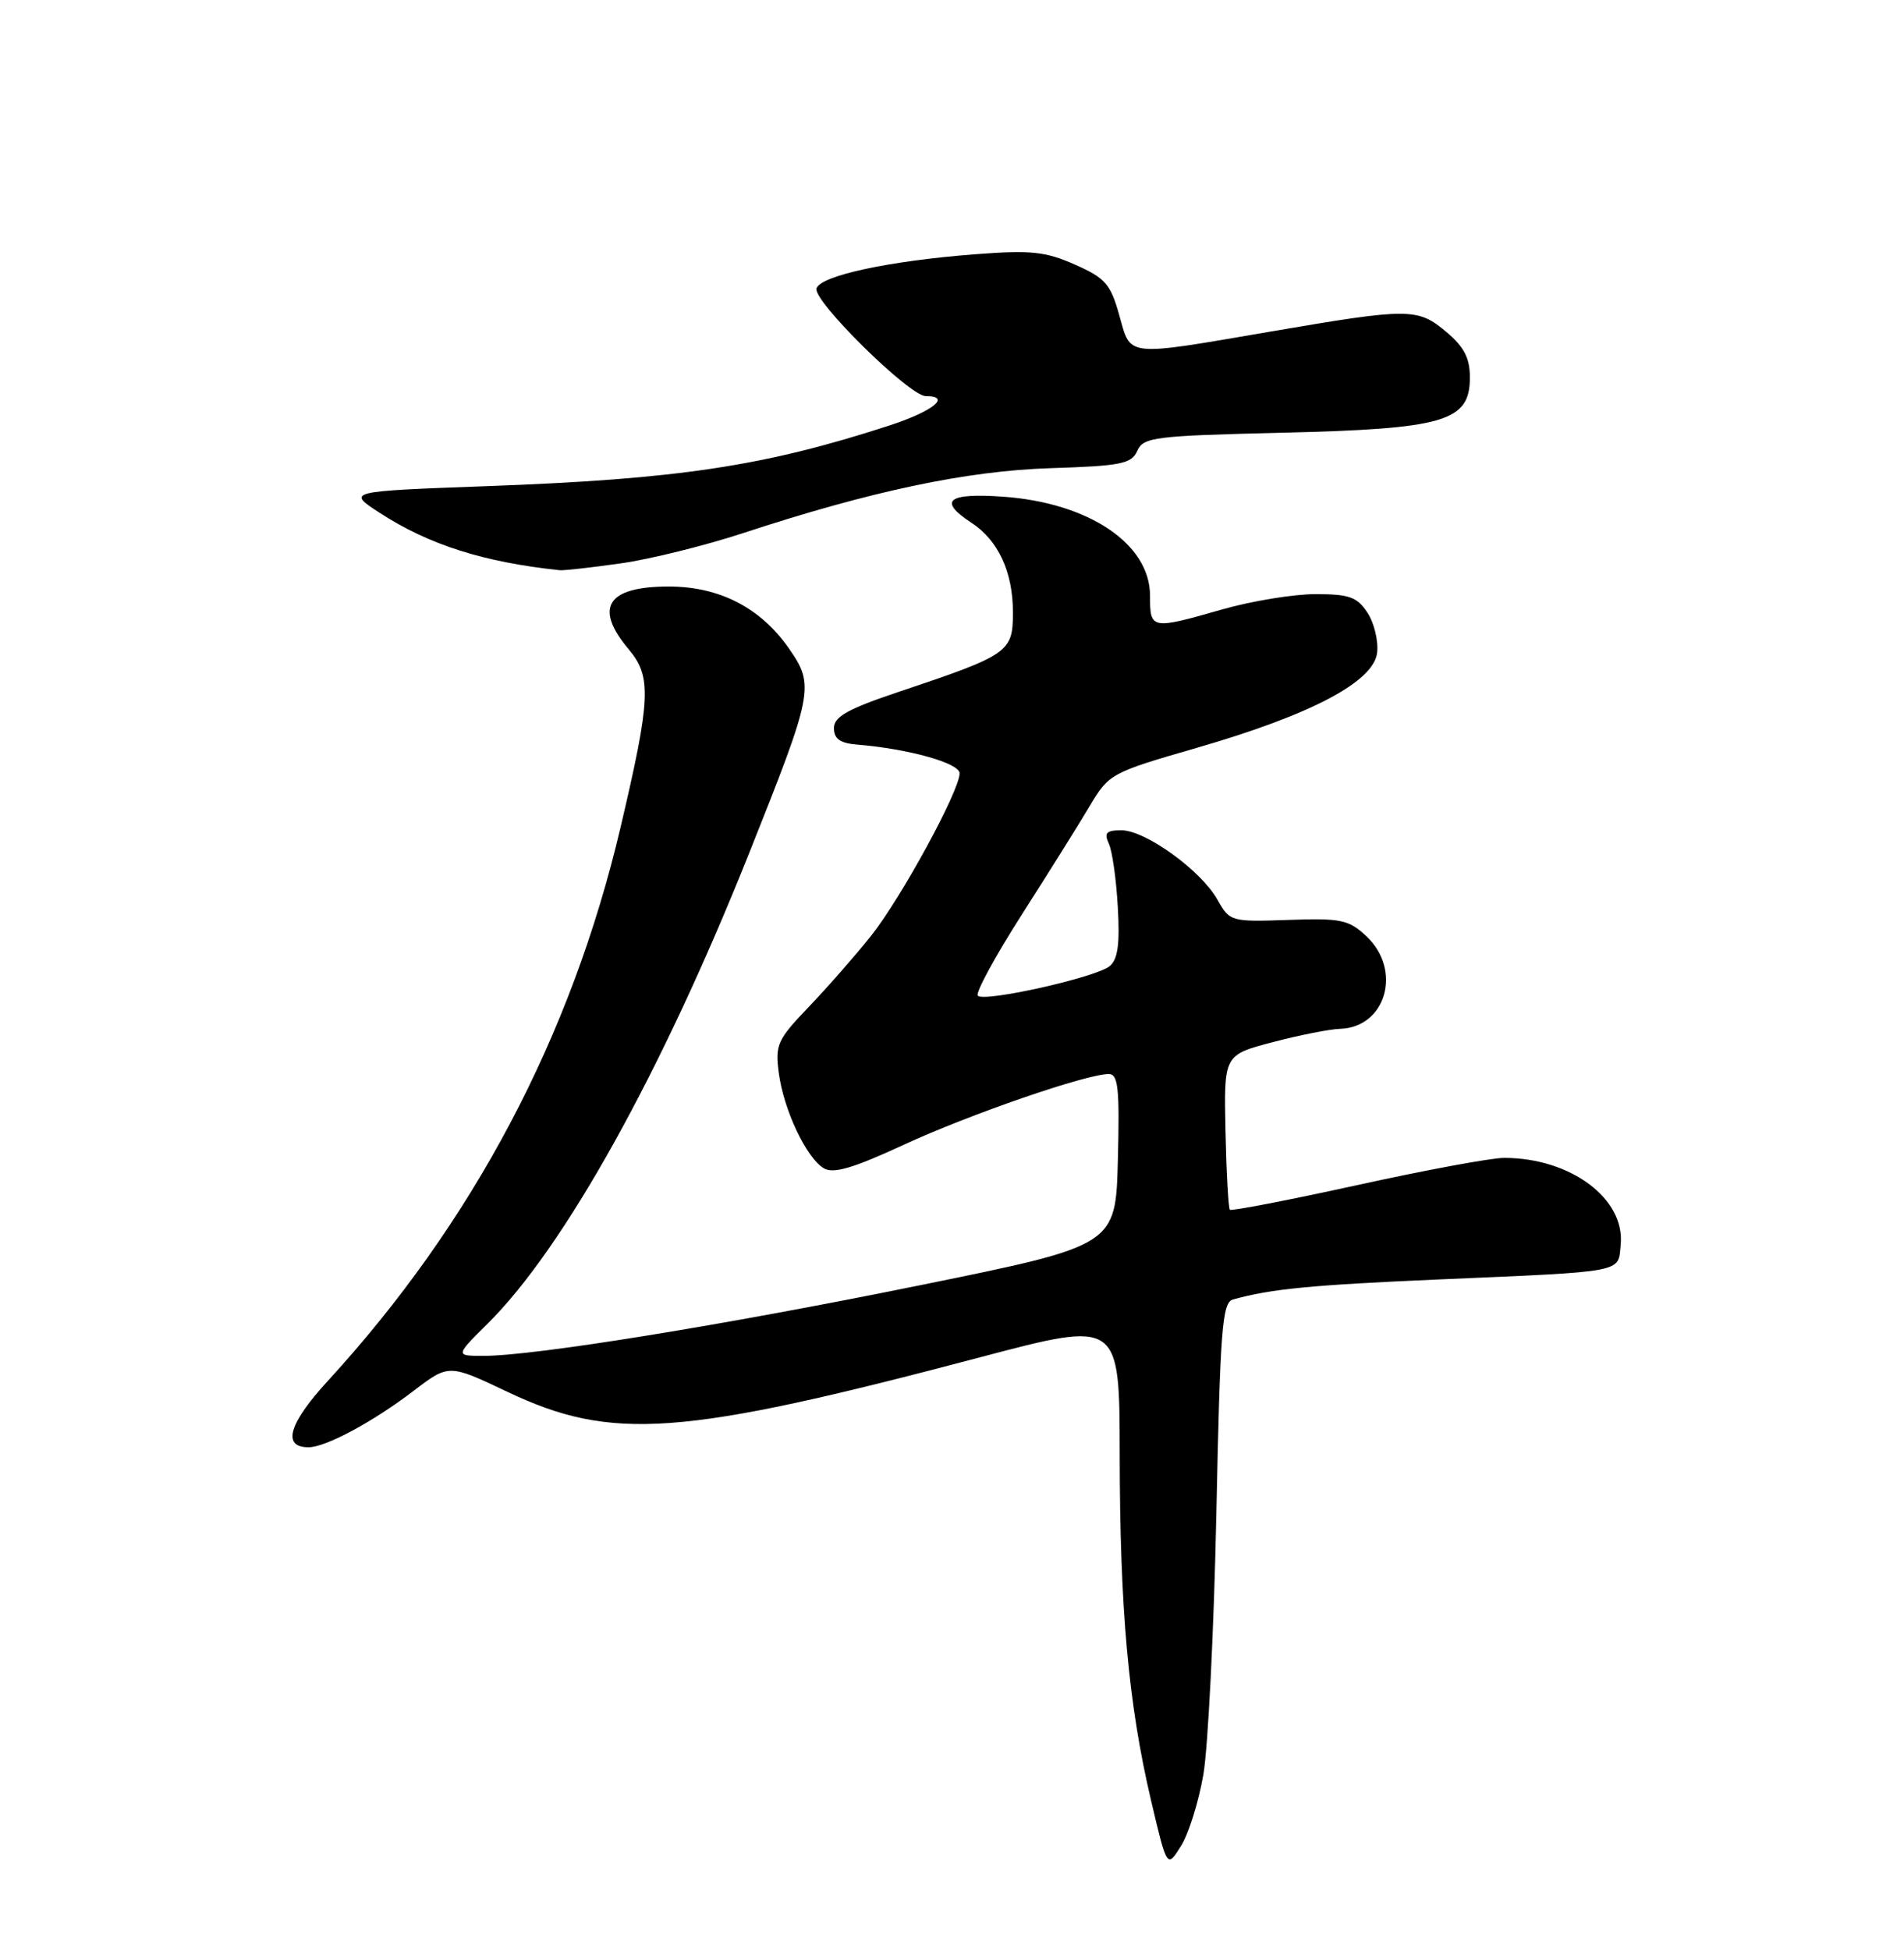 <?xml version="1.0" encoding="UTF-8" standalone="no"?>
<!DOCTYPE svg PUBLIC "-//W3C//DTD SVG 1.1//EN" "http://www.w3.org/Graphics/SVG/1.1/DTD/svg11.dtd" >
<svg xmlns="http://www.w3.org/2000/svg" xmlns:xlink="http://www.w3.org/1999/xlink" version="1.1" viewBox="0 0 250 256">
 <g >
 <path fill="currentColor"
d=" M 158.00 233.00 C 158.62 229.43 159.39 214.02 159.71 198.77 C 160.21 174.46 160.48 170.99 161.89 170.60 C 166.89 169.21 172.09 168.70 188.89 167.97 C 213.66 166.90 212.44 167.13 212.80 163.39 C 213.39 157.36 206.22 152.02 197.51 152.01 C 195.86 152.00 187.16 153.61 178.18 155.59 C 169.19 157.56 161.68 159.01 161.48 158.82 C 161.29 158.62 161.03 153.97 160.91 148.48 C 160.70 138.50 160.70 138.50 167.10 136.82 C 170.62 135.89 174.59 135.11 175.92 135.07 C 181.99 134.90 184.15 127.37 179.42 122.92 C 177.08 120.73 176.10 120.53 169.17 120.77 C 161.61 121.03 161.48 120.99 159.84 118.09 C 157.68 114.26 150.39 109.00 147.24 109.00 C 145.26 109.00 144.94 109.34 145.59 110.75 C 146.04 111.71 146.57 115.45 146.77 119.07 C 147.05 123.94 146.78 125.94 145.70 126.84 C 143.92 128.31 129.26 131.60 128.39 130.72 C 128.04 130.38 130.63 125.61 134.13 120.13 C 137.63 114.65 141.66 108.22 143.07 105.84 C 145.60 101.58 145.86 101.44 157.07 98.20 C 172.16 93.84 180.38 89.50 180.82 85.69 C 181.00 84.14 180.43 81.77 179.55 80.44 C 178.20 78.37 177.16 78.00 172.72 78.00 C 169.85 78.00 164.35 78.90 160.50 80.00 C 151.12 82.68 151.00 82.66 151.00 78.19 C 151.00 71.42 142.99 66.02 131.76 65.21 C 124.39 64.69 123.12 65.72 127.55 68.63 C 131.08 70.94 133.00 75.09 133.00 80.40 C 133.00 85.62 132.50 85.97 118.00 90.83 C 111.30 93.08 109.50 94.09 109.50 95.59 C 109.50 96.99 110.30 97.57 112.50 97.75 C 119.26 98.30 126.00 100.18 126.00 101.52 C 126.00 103.81 118.33 117.88 114.38 122.85 C 112.34 125.41 108.66 129.61 106.20 132.18 C 102.06 136.50 101.76 137.16 102.26 140.89 C 102.91 145.73 105.86 151.98 108.16 153.37 C 109.41 154.13 111.98 153.38 118.66 150.29 C 127.31 146.29 142.65 141.00 145.58 141.00 C 146.82 141.00 147.02 142.85 146.78 152.25 C 146.50 163.50 146.50 163.50 121.00 168.69 C 94.94 173.99 70.18 178.00 63.50 178.00 C 59.76 178.00 59.76 178.00 64.05 173.75 C 74.12 163.75 86.88 140.79 98.37 111.99 C 106.81 90.83 106.97 90.01 103.61 85.16 C 99.89 79.80 94.48 77.00 87.81 77.00 C 79.69 77.00 77.94 79.76 82.57 85.27 C 85.58 88.85 85.45 91.73 81.48 108.61 C 75.02 136.08 62.12 160.48 43.07 181.26 C 37.90 186.89 36.99 190.00 40.51 190.00 C 42.77 190.00 48.97 186.67 54.31 182.59 C 58.93 179.07 58.93 179.07 66.60 182.71 C 80.37 189.25 89.35 188.59 128.76 178.17 C 147.00 173.35 147.00 173.35 147.02 190.92 C 147.04 211.25 148.16 223.68 151.12 236.30 C 153.23 245.27 153.23 245.27 155.05 242.38 C 156.06 240.80 157.38 236.57 158.00 233.00 Z  M 81.50 73.96 C 85.35 73.42 92.55 71.63 97.50 70.01 C 114.35 64.47 126.91 61.81 137.98 61.46 C 147.22 61.17 148.57 60.89 149.33 59.18 C 150.13 57.39 151.57 57.21 168.35 56.81 C 189.72 56.30 193.00 55.33 193.00 49.56 C 193.00 47.01 192.24 45.54 189.92 43.59 C 186.15 40.41 185.08 40.41 167.00 43.50 C 147.56 46.83 148.52 46.93 146.96 41.37 C 145.82 37.29 145.13 36.50 141.13 34.73 C 137.26 33.02 135.36 32.82 128.05 33.38 C 116.73 34.25 107.76 36.18 107.21 37.86 C 106.68 39.46 119.41 52.00 121.55 52.00 C 124.99 52.00 122.52 53.99 116.75 55.87 C 100.36 61.20 89.05 62.91 64.00 63.82 C 45.50 64.50 45.50 64.50 49.86 67.33 C 56.29 71.51 63.51 73.81 73.50 74.86 C 74.05 74.91 77.65 74.51 81.50 73.96 Z "/>
</g>
</svg>